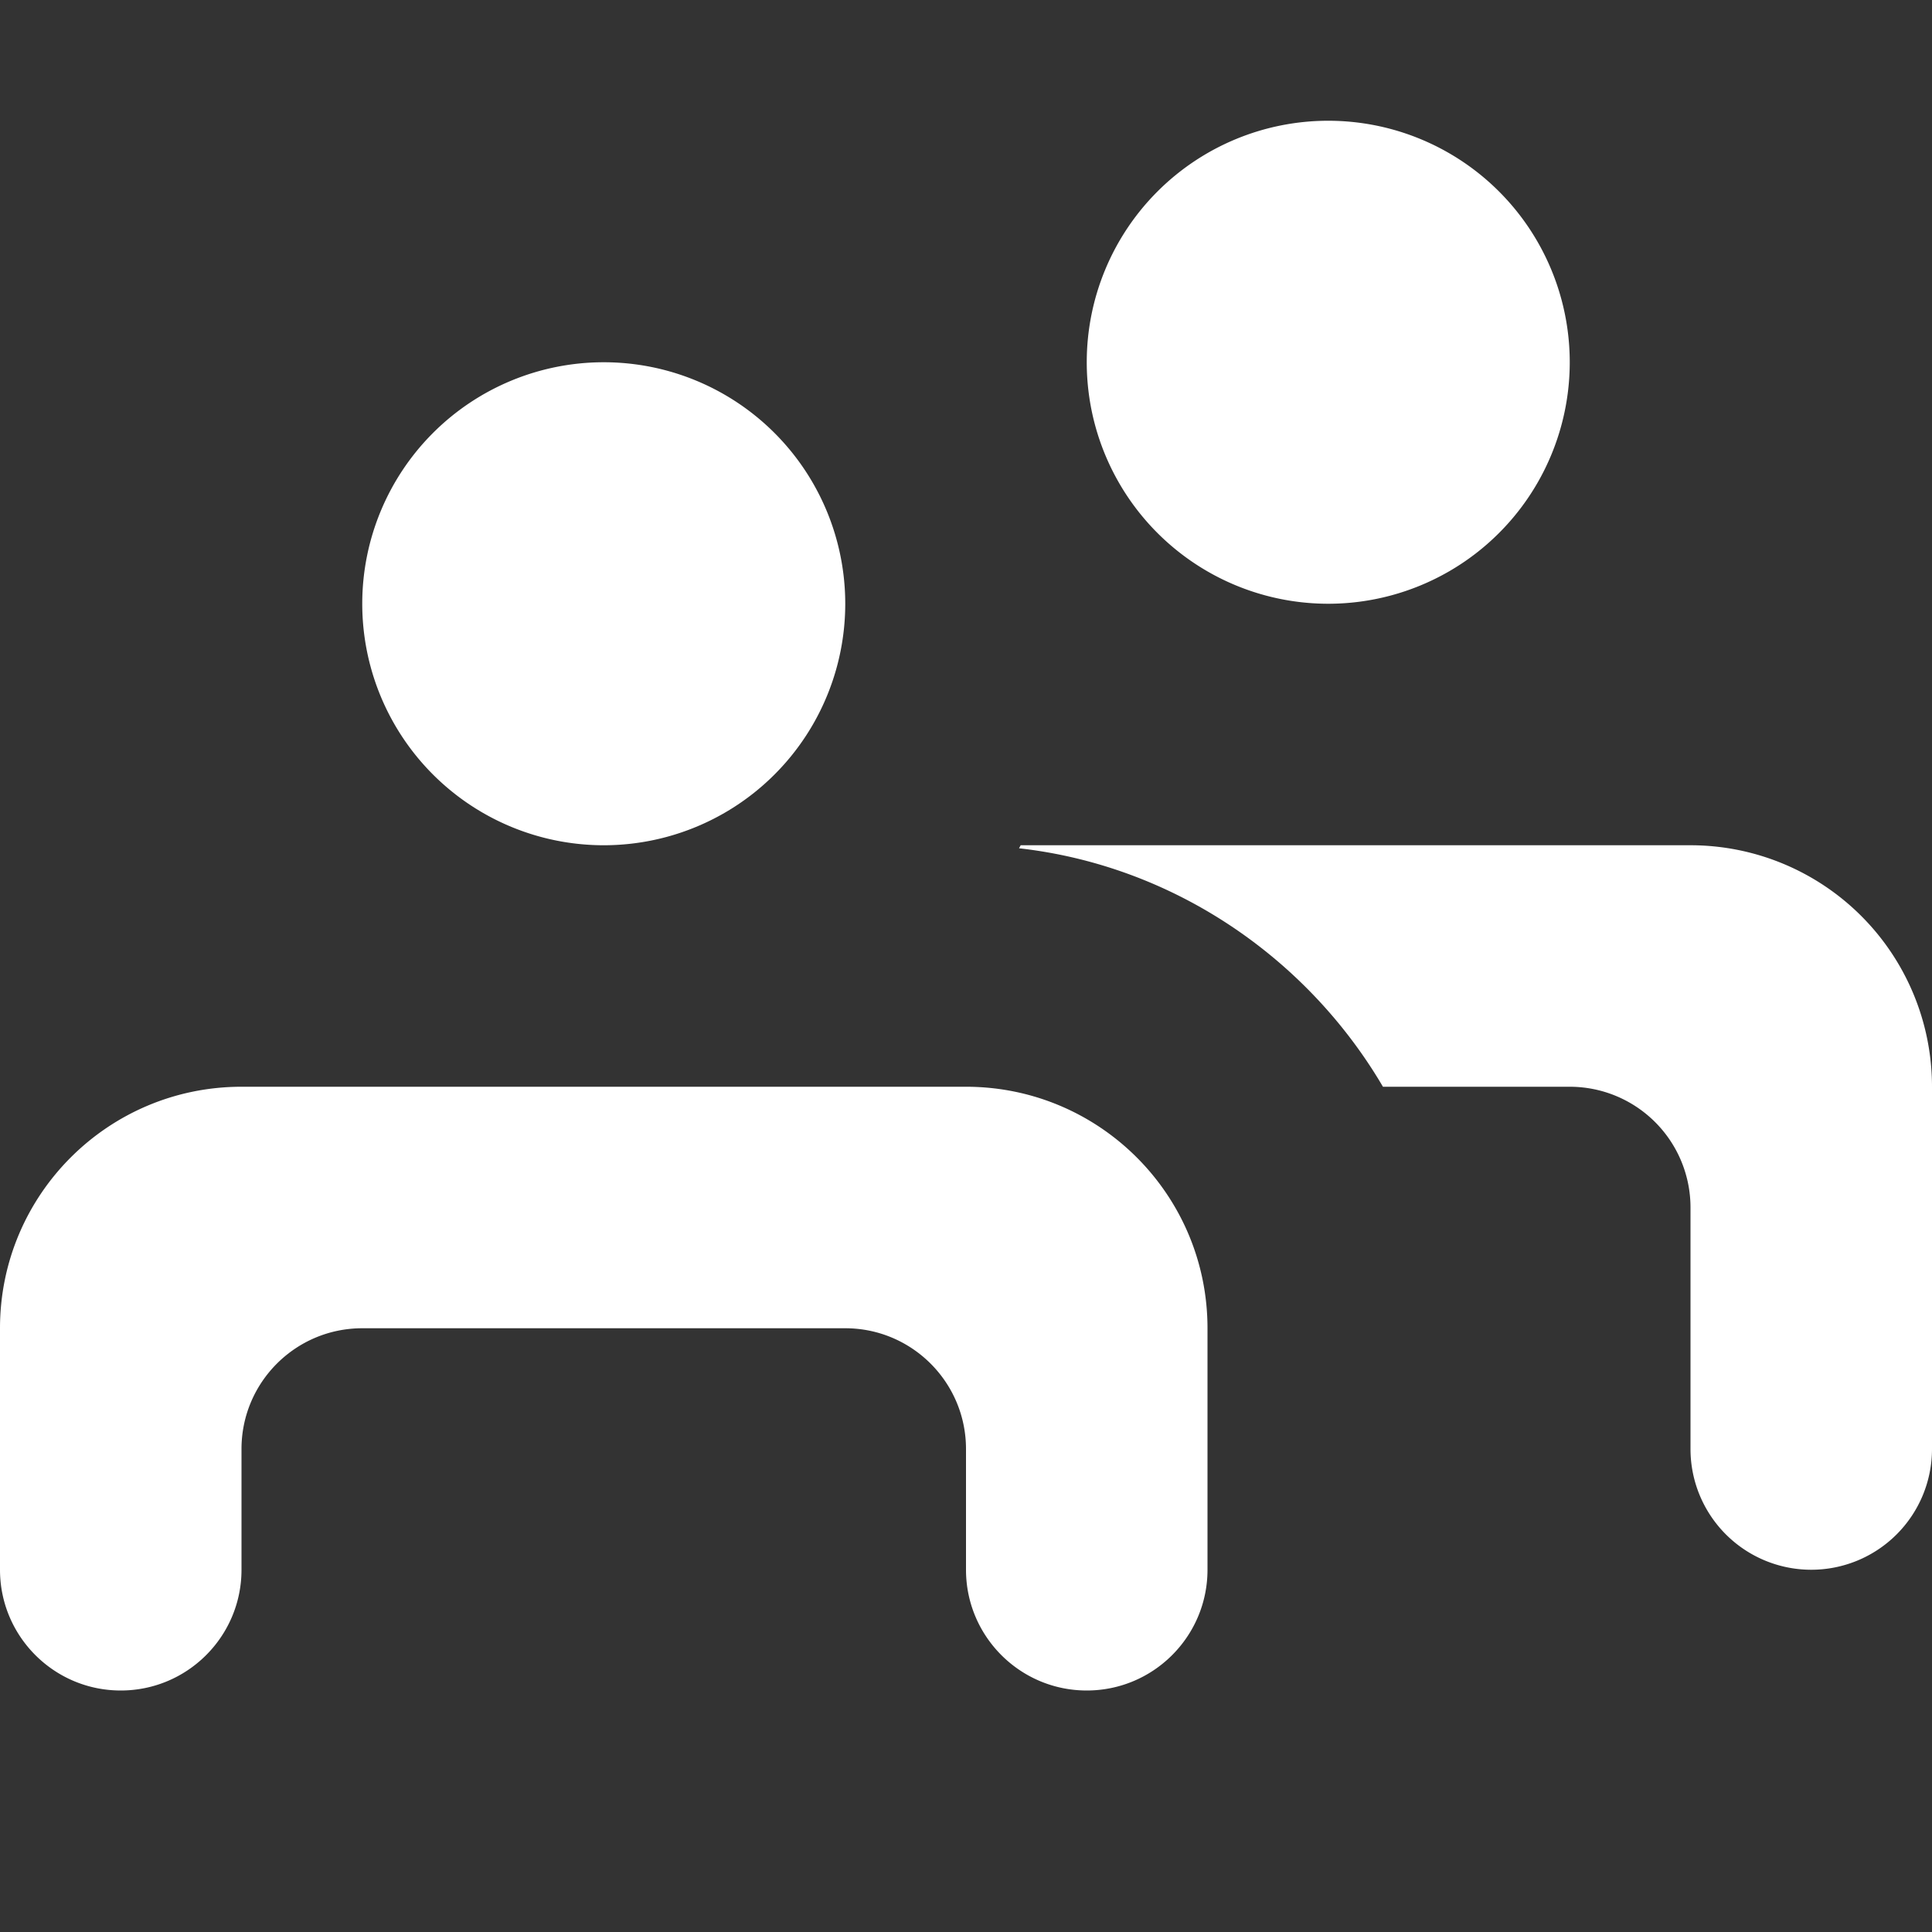<svg xmlns="http://www.w3.org/2000/svg" width="16" height="16" viewBox="0 0 16 16" fill="#ffffff">
	<rect x="0" y="0" width="16" height="16" fill="#333333" stroke="none"/>
	<path
		d="m11 1a2 2 0 0 0-2 2 2 2 0 0 0 2 2 2 2 0 0 0 2-2 2 2 0 0 0-2-2zm-6 2a2 2 0 0 0-2 2 2 2 0 0 0 2 2 2 2 0 0 0 2-2 2 2 0 0 0-2-2zm3.453 4c-0.005 0.008-0.009 0.017-0.014 0.025 1.278 0.144 2.386 0.906 3.014 1.975h1.547a1 1 0 0 1 1 1v2a1 1 0 0 0 1 1 1 1 0 0 0 1-1v-3a2 2 0 0 0-2-2h-5.547zm-6.453 2c-1.105 0-2 0.895-2 2v2c0 0.552 0.448 1 1 1s1-0.448 1-1v-1c0-0.552 0.448-1 1-1h4c0.552 0 1 0.448 1 1v1c0 0.552 0.448 1 1 1s1-0.448 1-1v-2c0-1.105-0.895-2-2-2h-6z"
		stroke-linecap="round"
		stroke-linejoin="round"
		stroke-width="2"
		style="paint-order: stroke fill markers"
	/>
</svg>
